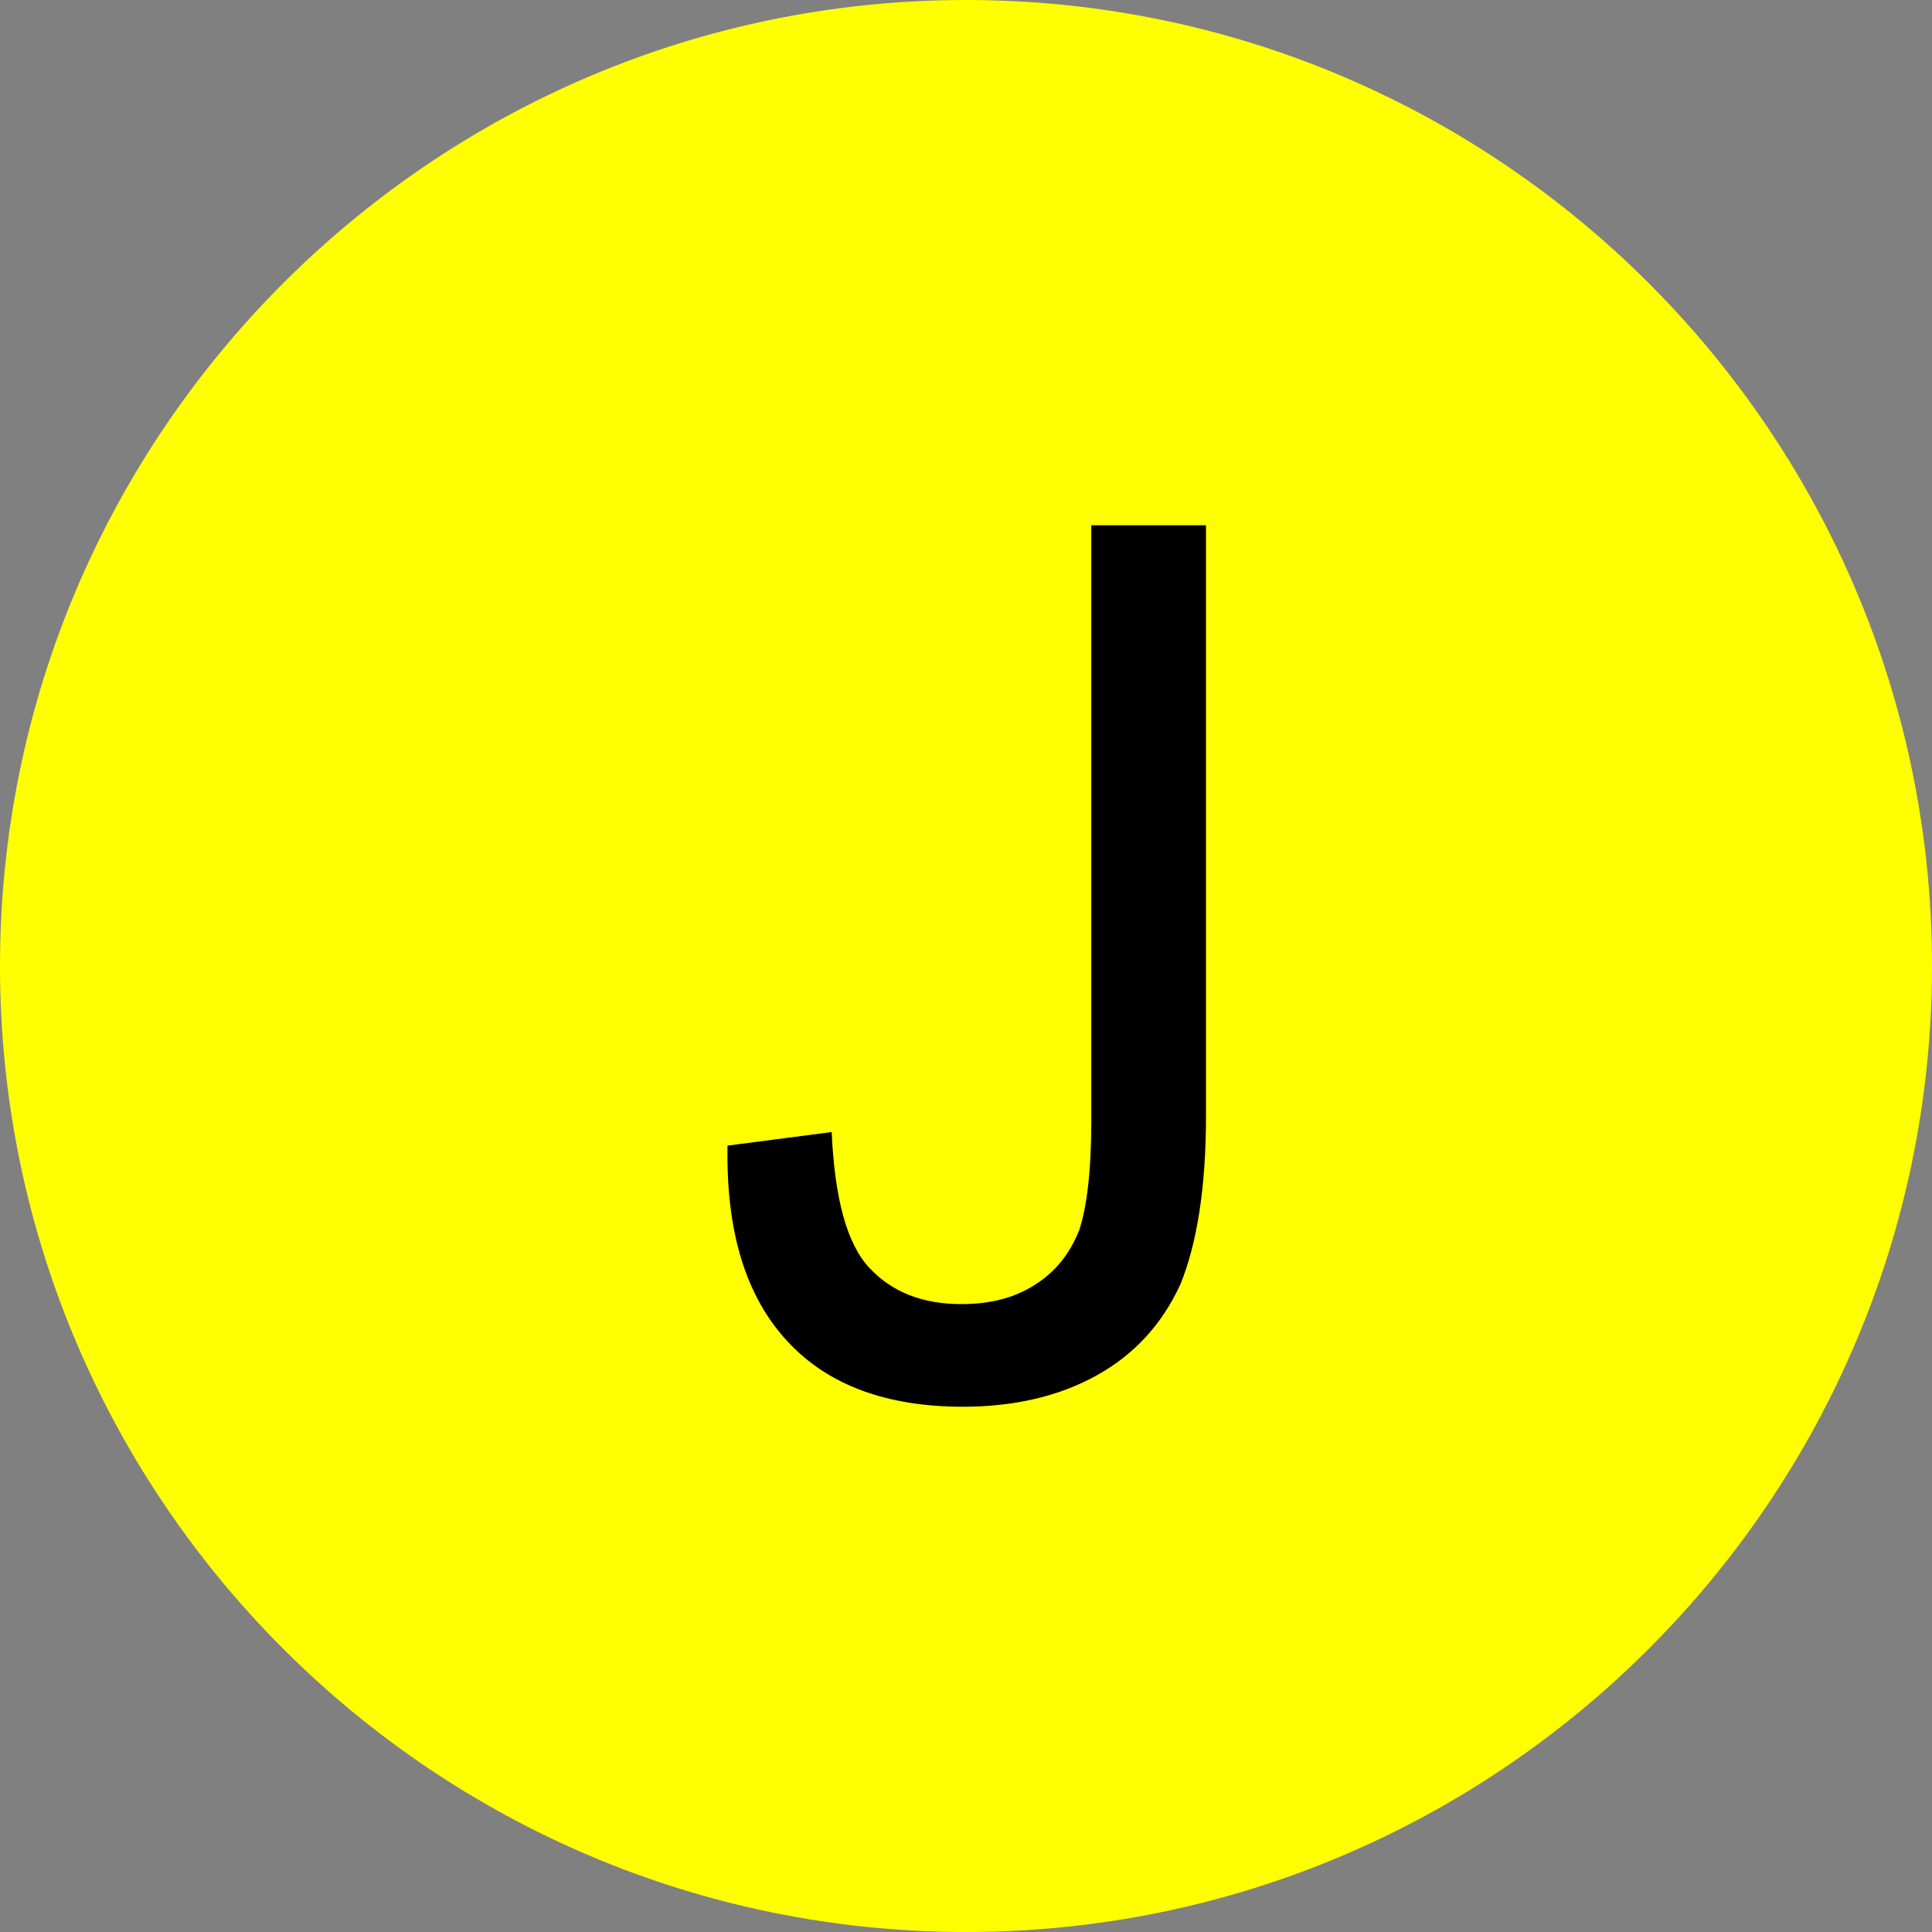 <?xml version="1.0" encoding="utf-8"?>
<!-- Generator: Adobe Illustrator 26.0.2, SVG Export Plug-In . SVG Version: 6.00 Build 0)  -->
<svg version="1.1" id="Layer_1" xmlns="http://www.w3.org/2000/svg" xmlns:xlink="http://www.w3.org/1999/xlink" x="0px" y="0px"
	 viewBox="0 0 128 128" style="enable-background:new 0 0 128 128;" xml:space="preserve">
<rect x="0" y="0" width="128" height="128" fill="#808080" stroke="none"/>
<style type="text/css">
	.Jx0{fill:#FFFF00;}
</style>
<g>
	<path class="Jx0" d="M64,128L64,128C28.7,128,0,99.3,0,64v0C0,28.7,28.7,0,64,0h0c35.3,0,64,28.7,64,64v0C128,99.3,99.3,128,64,128
		z"/>
</g>
<g>
	<path d="M48.2,75.9l6.9-0.9c0.2,4.4,1,7.4,2.5,9c1.5,1.6,3.5,2.4,6.1,2.4c1.9,0,3.5-0.4,4.9-1.3c1.4-0.9,2.3-2.1,2.9-3.6
		c0.5-1.5,0.8-3.9,0.8-7.2V34.8h7.6v39.1c0,4.8-0.6,8.5-1.7,11.2c-1.2,2.6-3,4.6-5.5,6c-2.5,1.4-5.5,2.1-8.9,2.1
		c-5,0-8.9-1.4-11.6-4.3C49.4,85.9,48.1,81.6,48.2,75.9z"/>
</g>
</svg>
